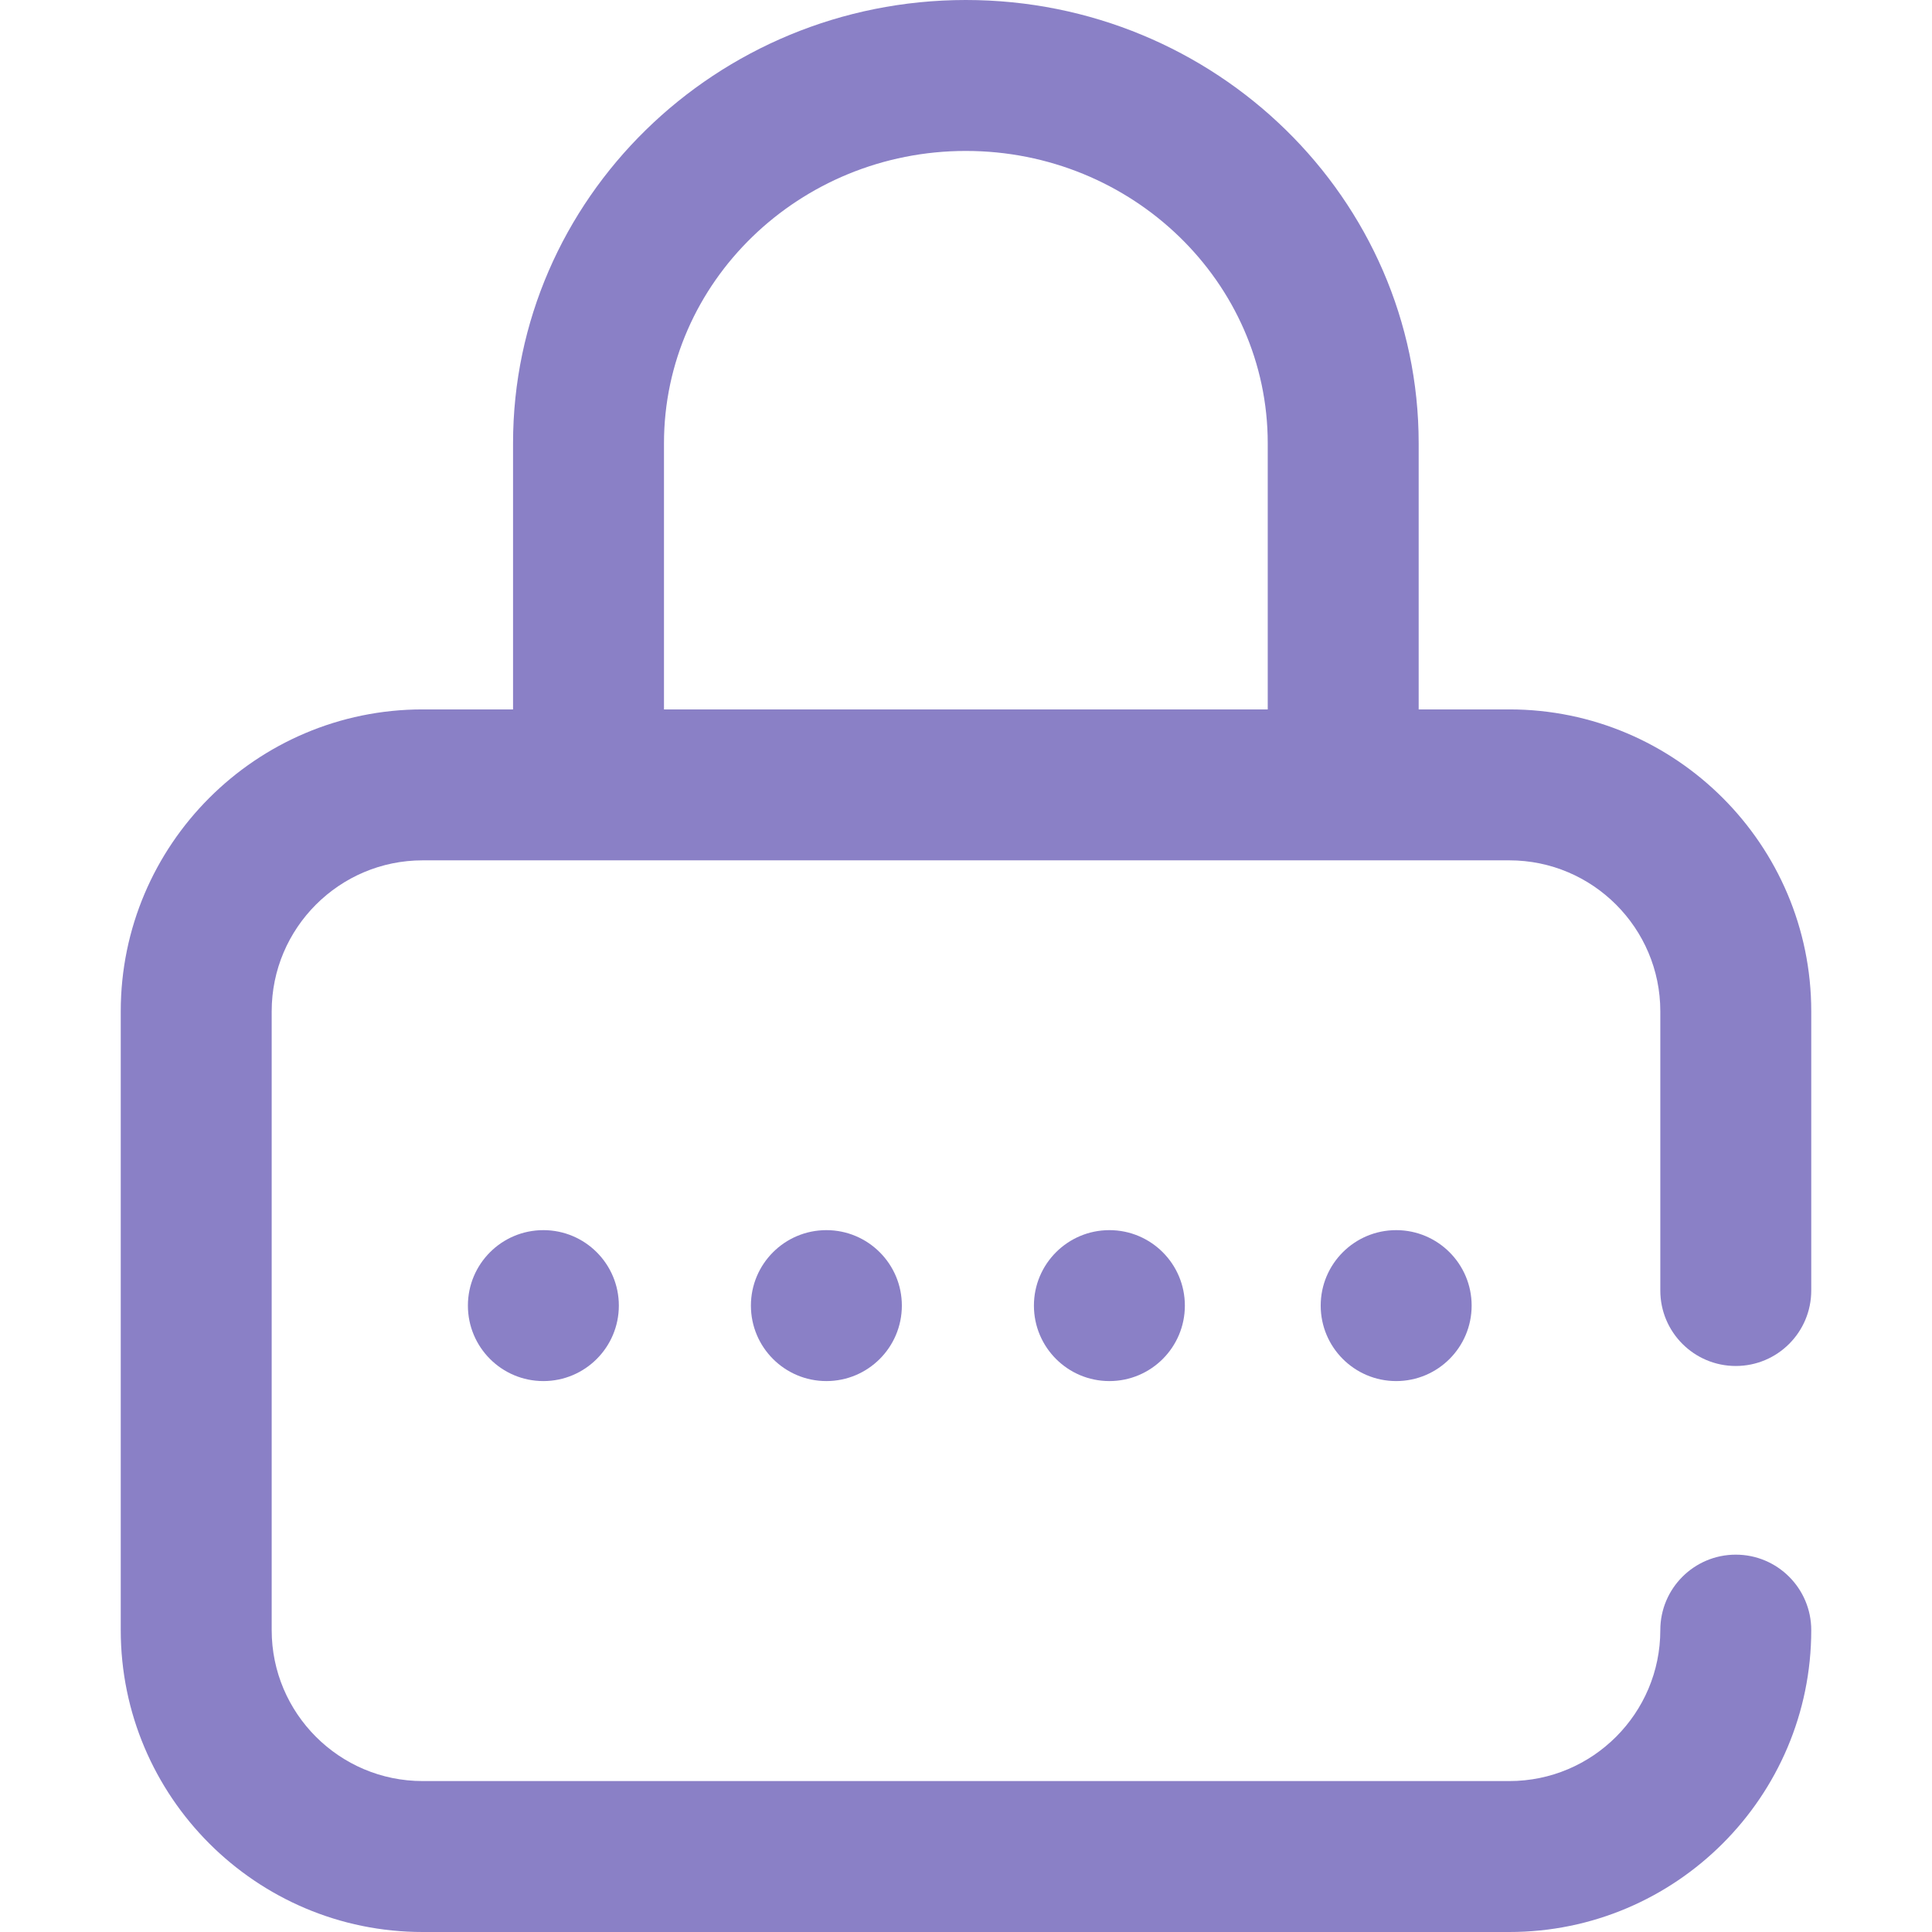<?xml version="1.0"?>
<svg xmlns="http://www.w3.org/2000/svg" xmlns:xlink="http://www.w3.org/1999/xlink" version="1.1" id="Capa_1" x="0px" y="0px" viewBox="0 0 512 512" style="enable-background:new 0 0 512 512;" xml:space="preserve" width="512px" height="512px"><g><g>
	<g>
		<g>
			<circle cx="370" cy="346" r="20" data-original="#000000" class="active-path" data-old_color="#000000" fill="#8A80C6"/>
			<path d="M460,362c11.046,0,20-8.954,20-20v-74c0-44.112-35.888-80-80-80h-24.037v-70.534C375.963,52.695,322.131,0,255.963,0     s-120,52.695-120,117.466V188H112c-44.112,0-80,35.888-80,80v164c0,44.112,35.888,80,80,80h288c44.112,0,80-35.888,80-80     c0-11.046-8.954-20-20-20c-11.046,0-20,8.954-20,20c0,22.056-17.944,40-40,40H112c-22.056,0-40-17.944-40-40V268     c0-22.056,17.944-40,40-40h288c22.056,0,40,17.944,40,40v74C440,353.046,448.954,362,460,362z M335.963,188h-160v-70.534     c0-42.715,35.888-77.466,80-77.466s80,34.751,80,77.466V188z" data-original="#000000" class="active-path" data-old_color="#000000" fill="#8A80C6"/>
			<circle cx="219" cy="346" r="20" data-original="#000000" class="active-path" data-old_color="#000000" fill="#8A80C6"/>
			<circle cx="144" cy="346" r="20" data-original="#000000" class="active-path" data-old_color="#000000" fill="#8A80C6"/>
			<circle cx="294" cy="346" r="20" data-original="#000000" class="active-path" data-old_color="#000000" fill="#8A80C6"/>
		</g>
	</g>
</g></g> </svg>
